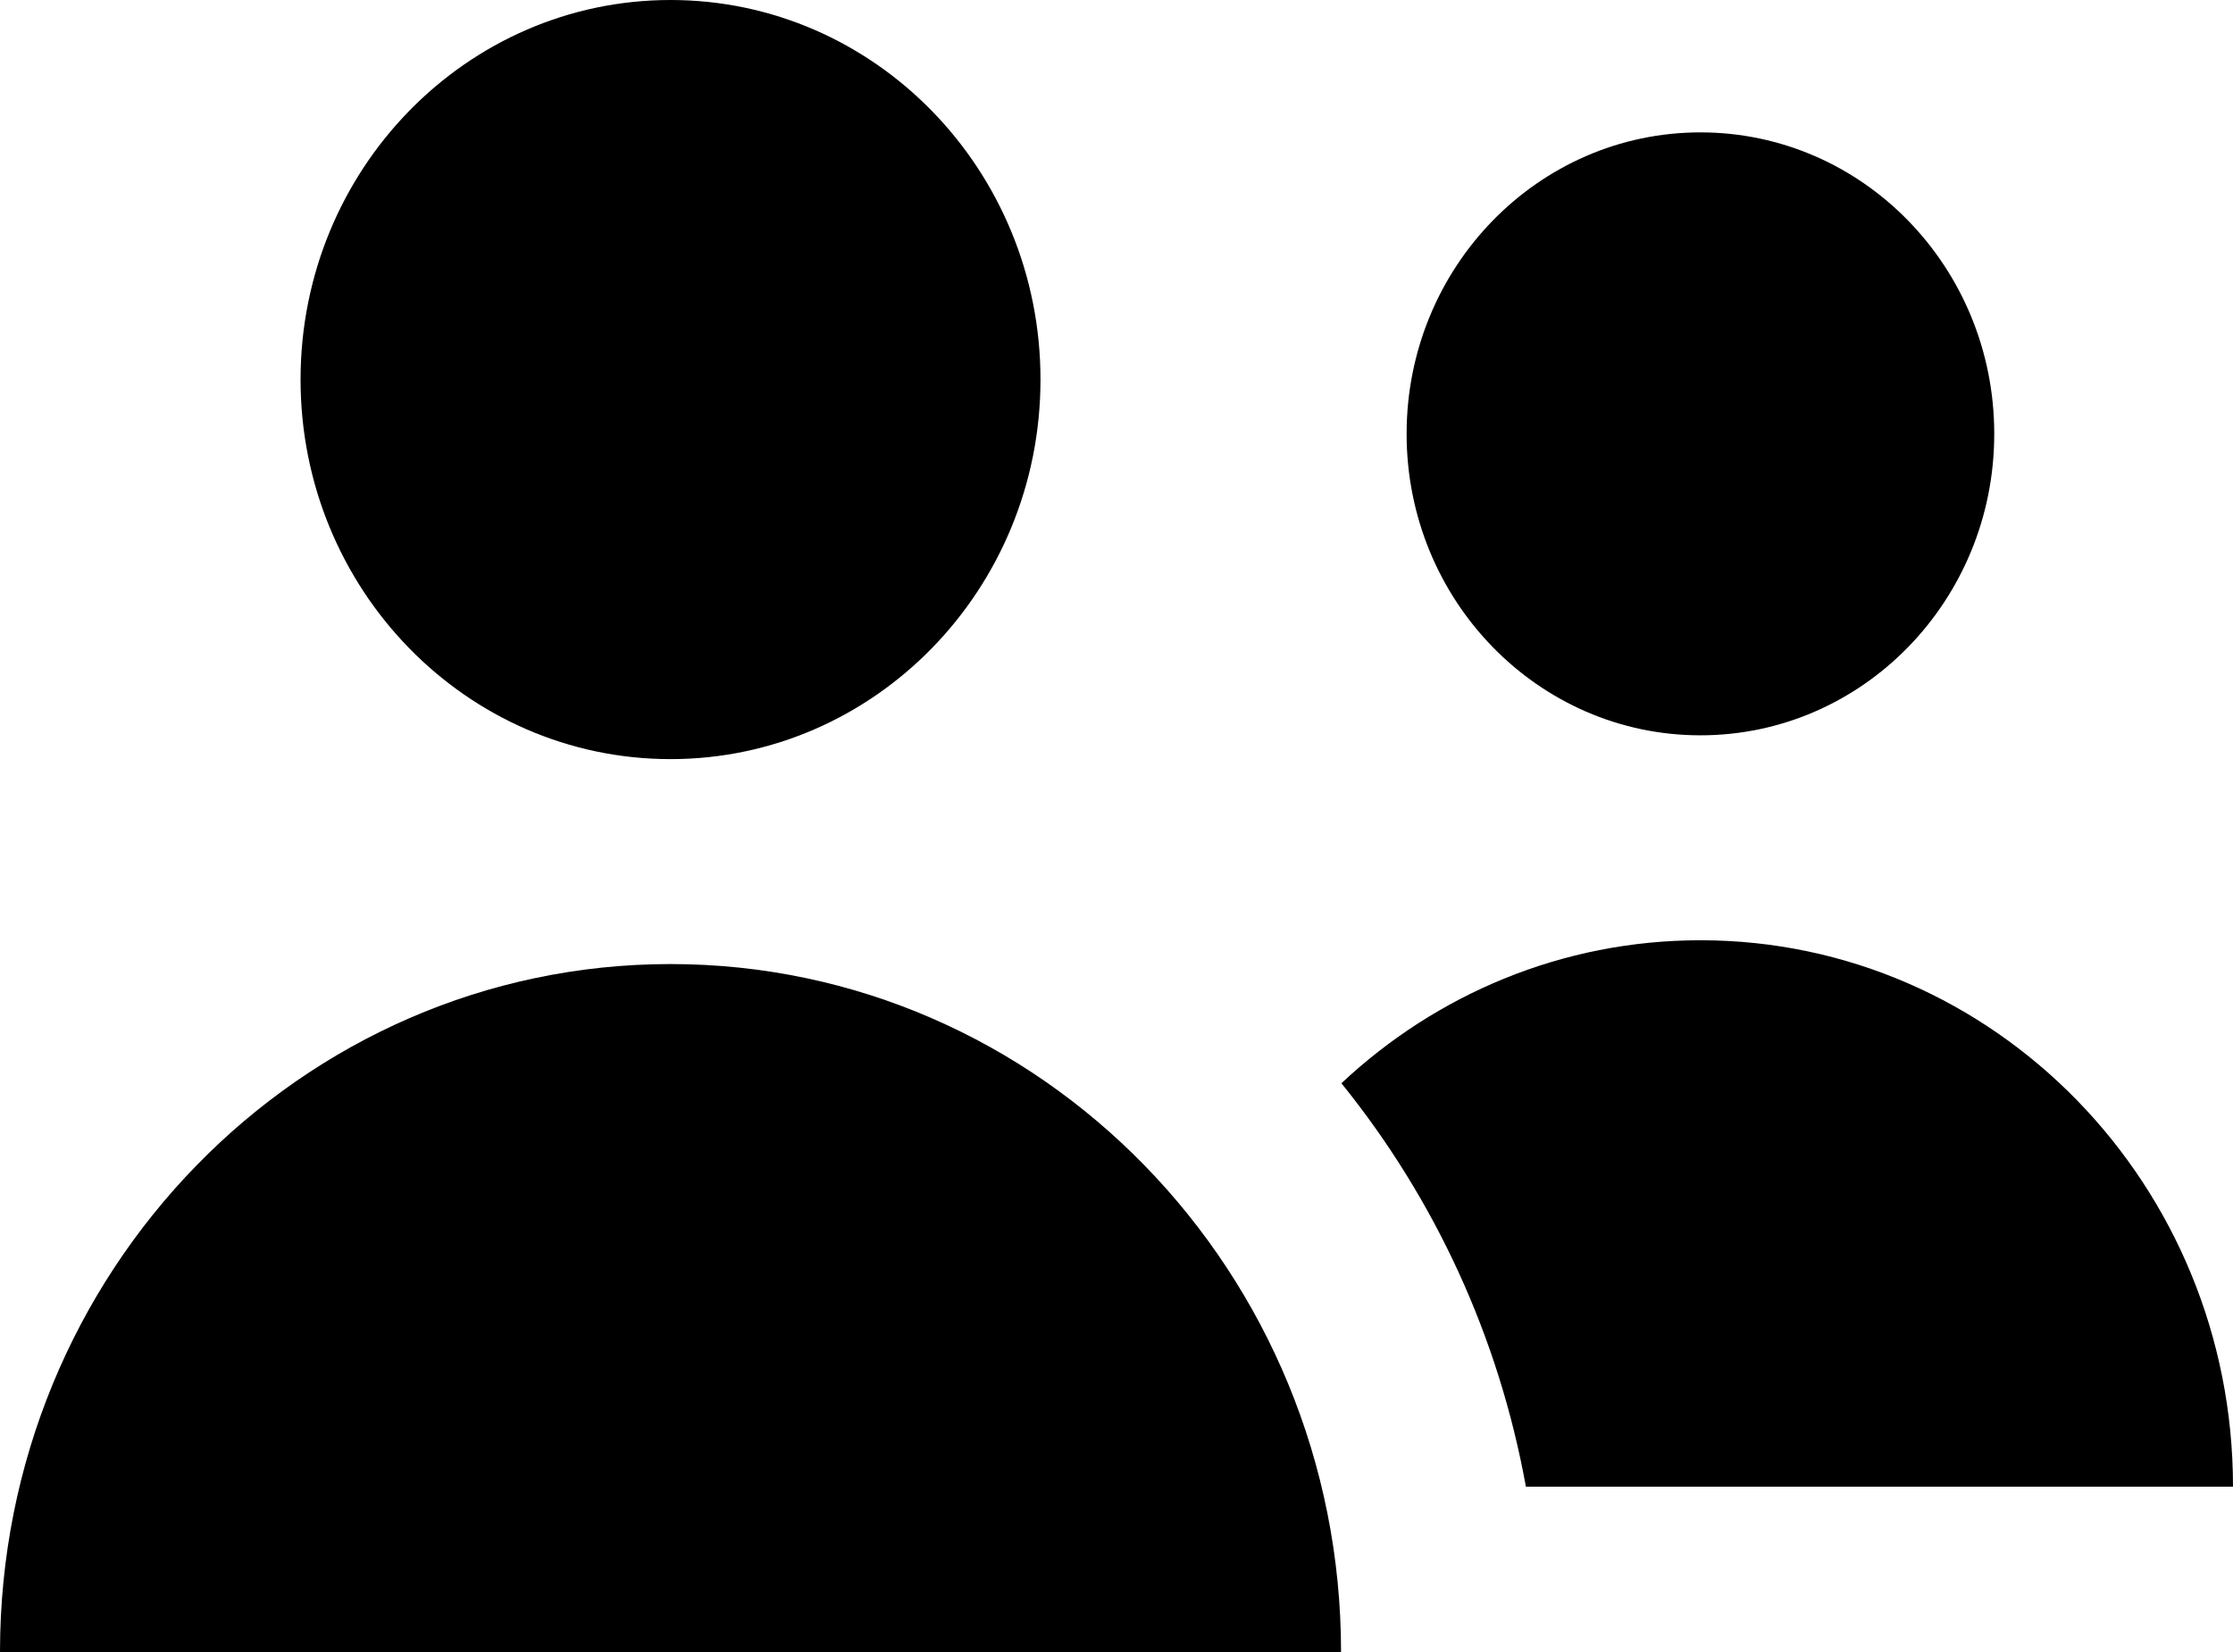 <svg width="50" height="37" viewBox="0 0 50 37" fill="none" xmlns="http://www.w3.org/2000/svg">
<path d="M38.075 16.469C41.709 16.469 44.654 13.446 44.654 9.717C44.654 5.988 41.709 2.965 38.075 2.965C34.442 2.965 31.496 5.988 31.496 9.717C31.496 13.446 34.442 16.469 38.075 16.469Z" fill="black"/>
<path d="M15.014 21.592C6.722 21.592 0 28.49 0 37H30.028C30.028 28.49 23.306 21.592 15.014 21.592Z" fill="black"/>
<path d="M38.075 21.059C34.977 21.059 32.156 22.273 30.036 24.262C32.155 26.883 33.565 29.978 34.167 33.297H50C50 26.538 44.661 21.059 38.075 21.059Z" fill="black"/>
<path d="M15.014 17.002C19.589 17.002 23.298 13.196 23.298 8.501C23.298 3.806 19.589 0 15.014 0C10.439 0 6.73 3.806 6.73 8.501C6.73 13.196 10.439 17.002 15.014 17.002Z" fill="black"/>
</svg>
